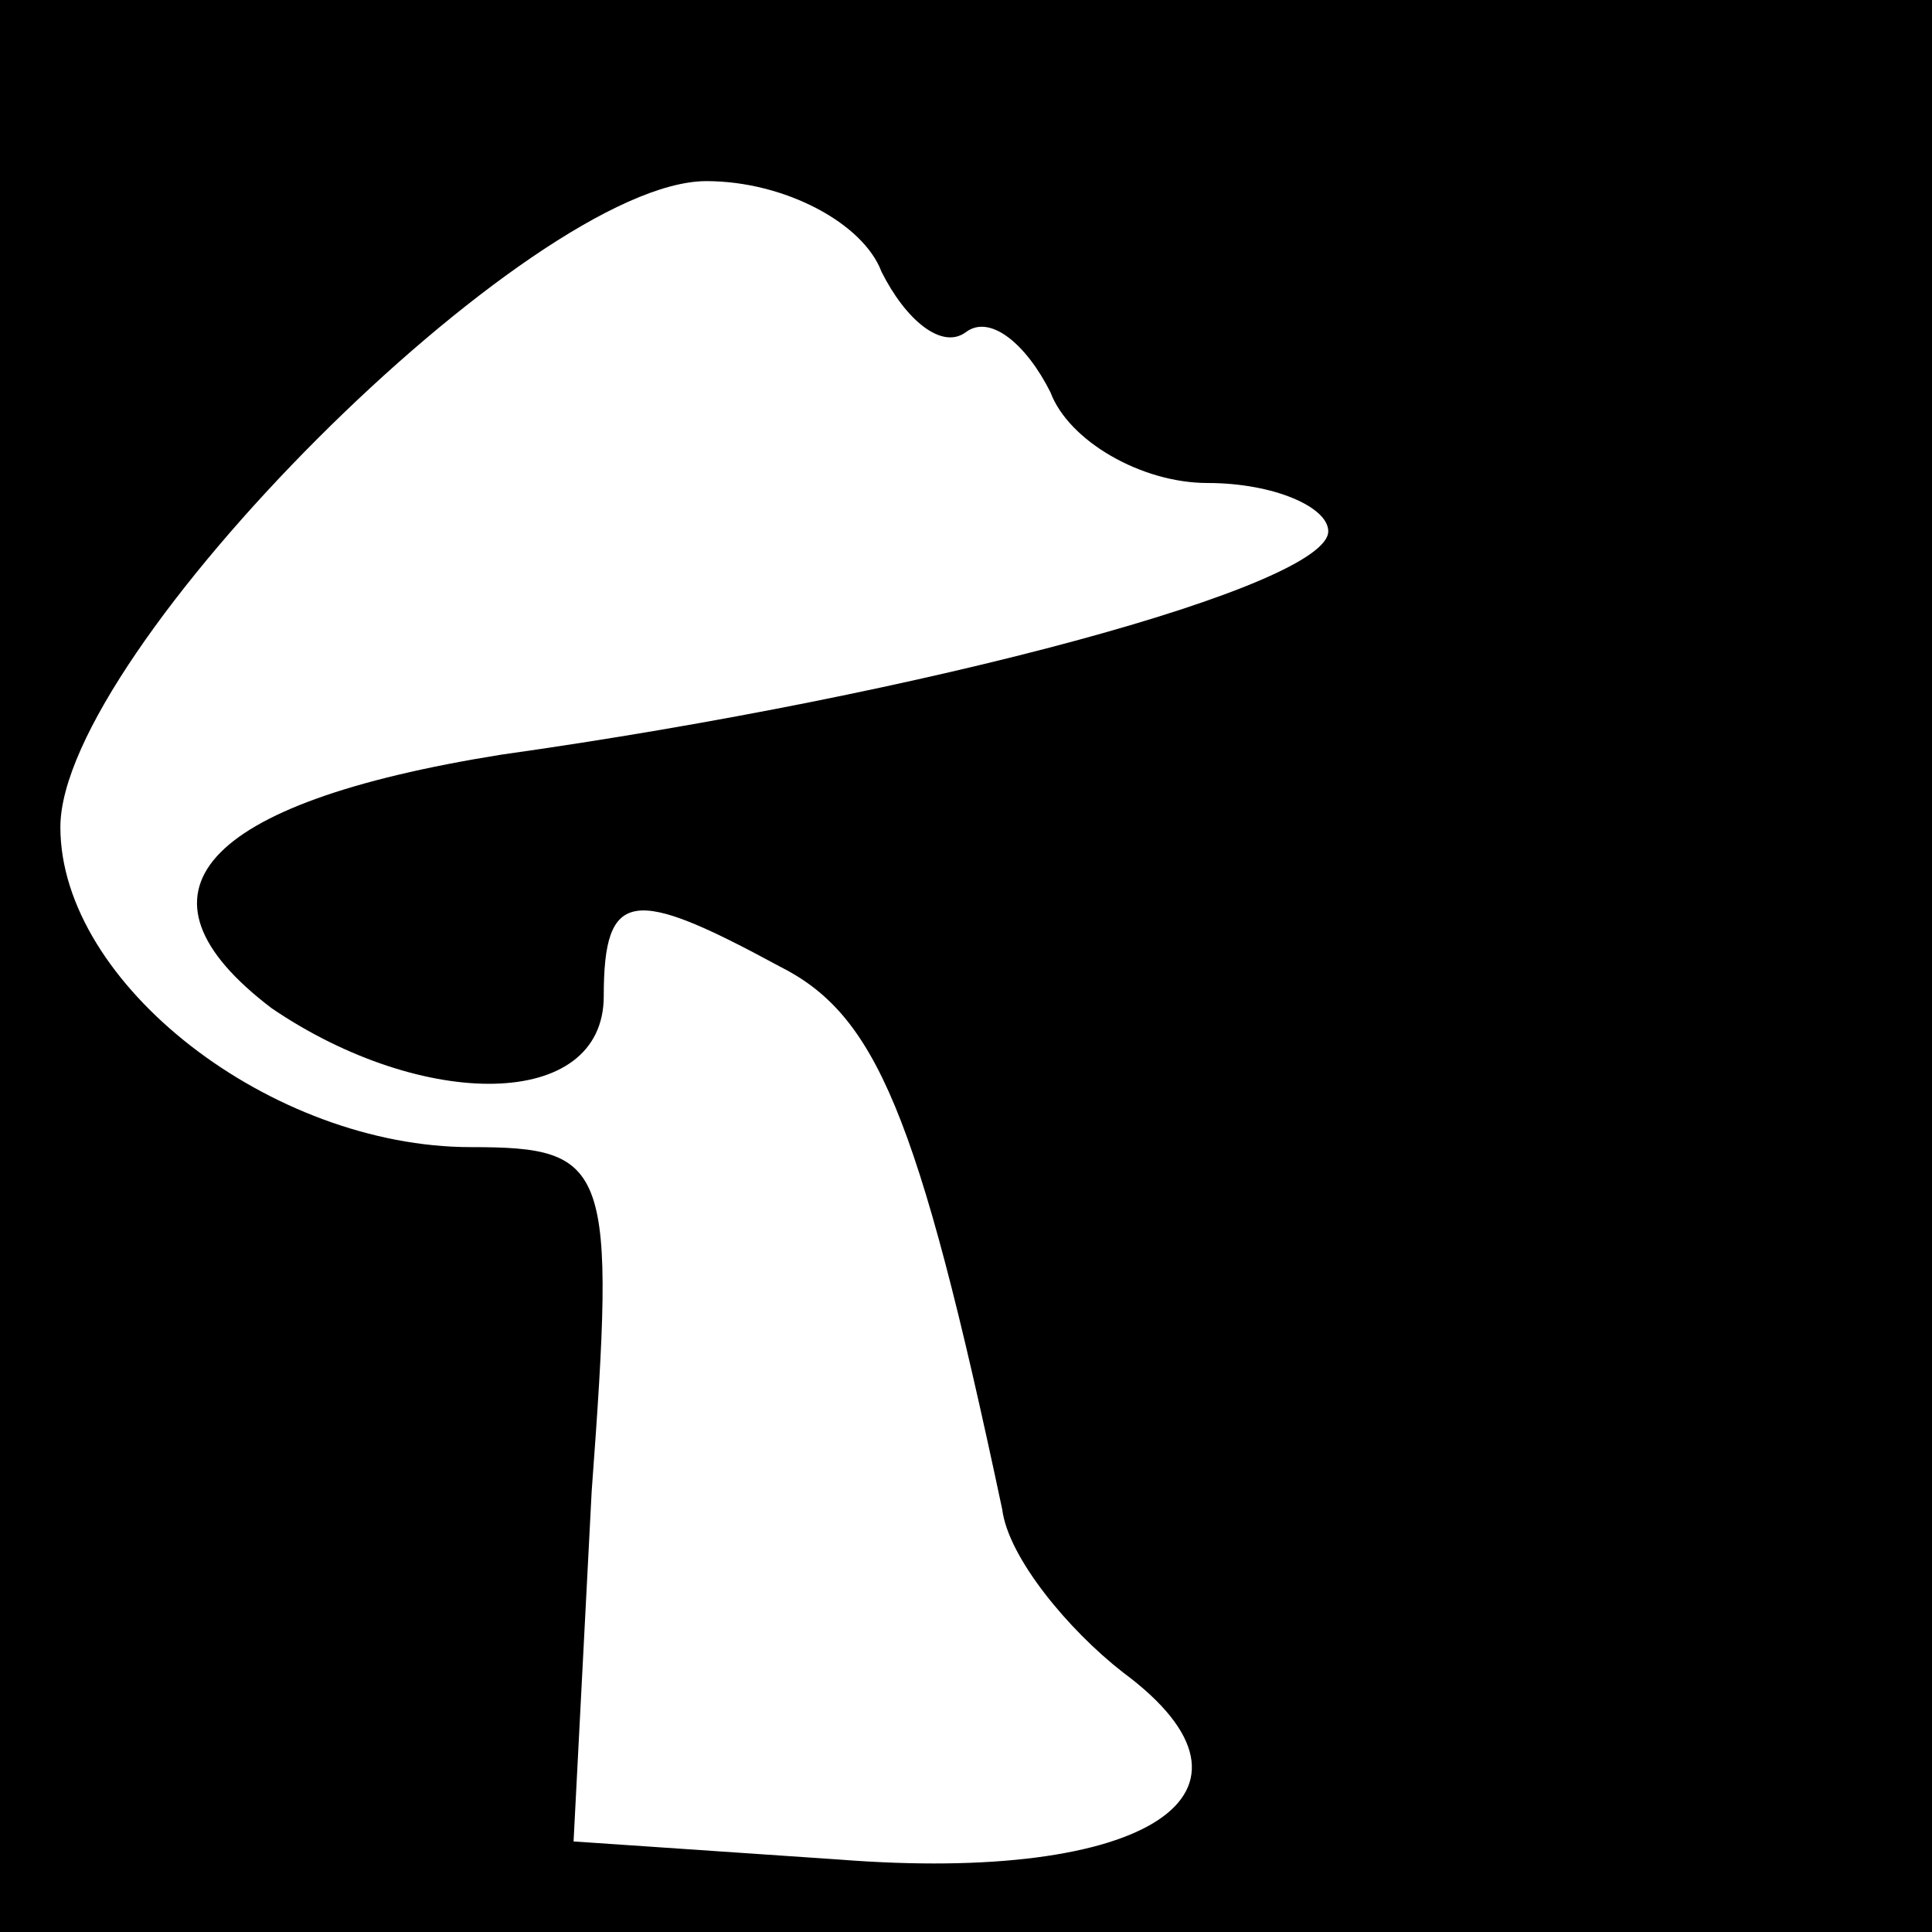 <?xml version="1.0" standalone="no"?>
<!DOCTYPE svg PUBLIC "-//W3C//DTD SVG 20010904//EN"
 "http://www.w3.org/TR/2001/REC-SVG-20010904/DTD/svg10.dtd">
<svg version="1.0" xmlns="http://www.w3.org/2000/svg"
 width="32pt" height="32pt" viewBox="0 0 32 32"
 preserveAspectRatio="xMidYMid meet">
<rect x="0" y="0" width="32" height="32" fill="#808080" stroke="none"/>
<g transform="translate(0,32) scale(0.1,-0.1)"
fill="#000000" stroke="none">
<path fill="#000000" stroke="none" d="M0 160 l0 -160 160 0 160 0 0 160 0
160 -160 0 -160 0 0 -160z"/>
<path fill="#ffffff" stroke="none" d="M146 275 c4 -8 10 -13 14 -10 4 3 10
-2 14 -10 3 -8 15 -15 26 -15 11 0 20 -4 20 -8 0 -9 -66 -27 -137 -37 -50 -8
-63 -23 -38 -42 25 -17 55 -17 55 2 0 18 5 18 29 5 16 -8 23 -24 37 -90 1 -8
11 -20 20 -27 27 -20 4 -35 -47 -31 l-44 3 3 58 c4 54 3 57 -20 57 -33 0 -68
27 -68 53 0 29 78 107 107 107 13 0 26 -7 29 -15z"/>
</g>
</svg>
